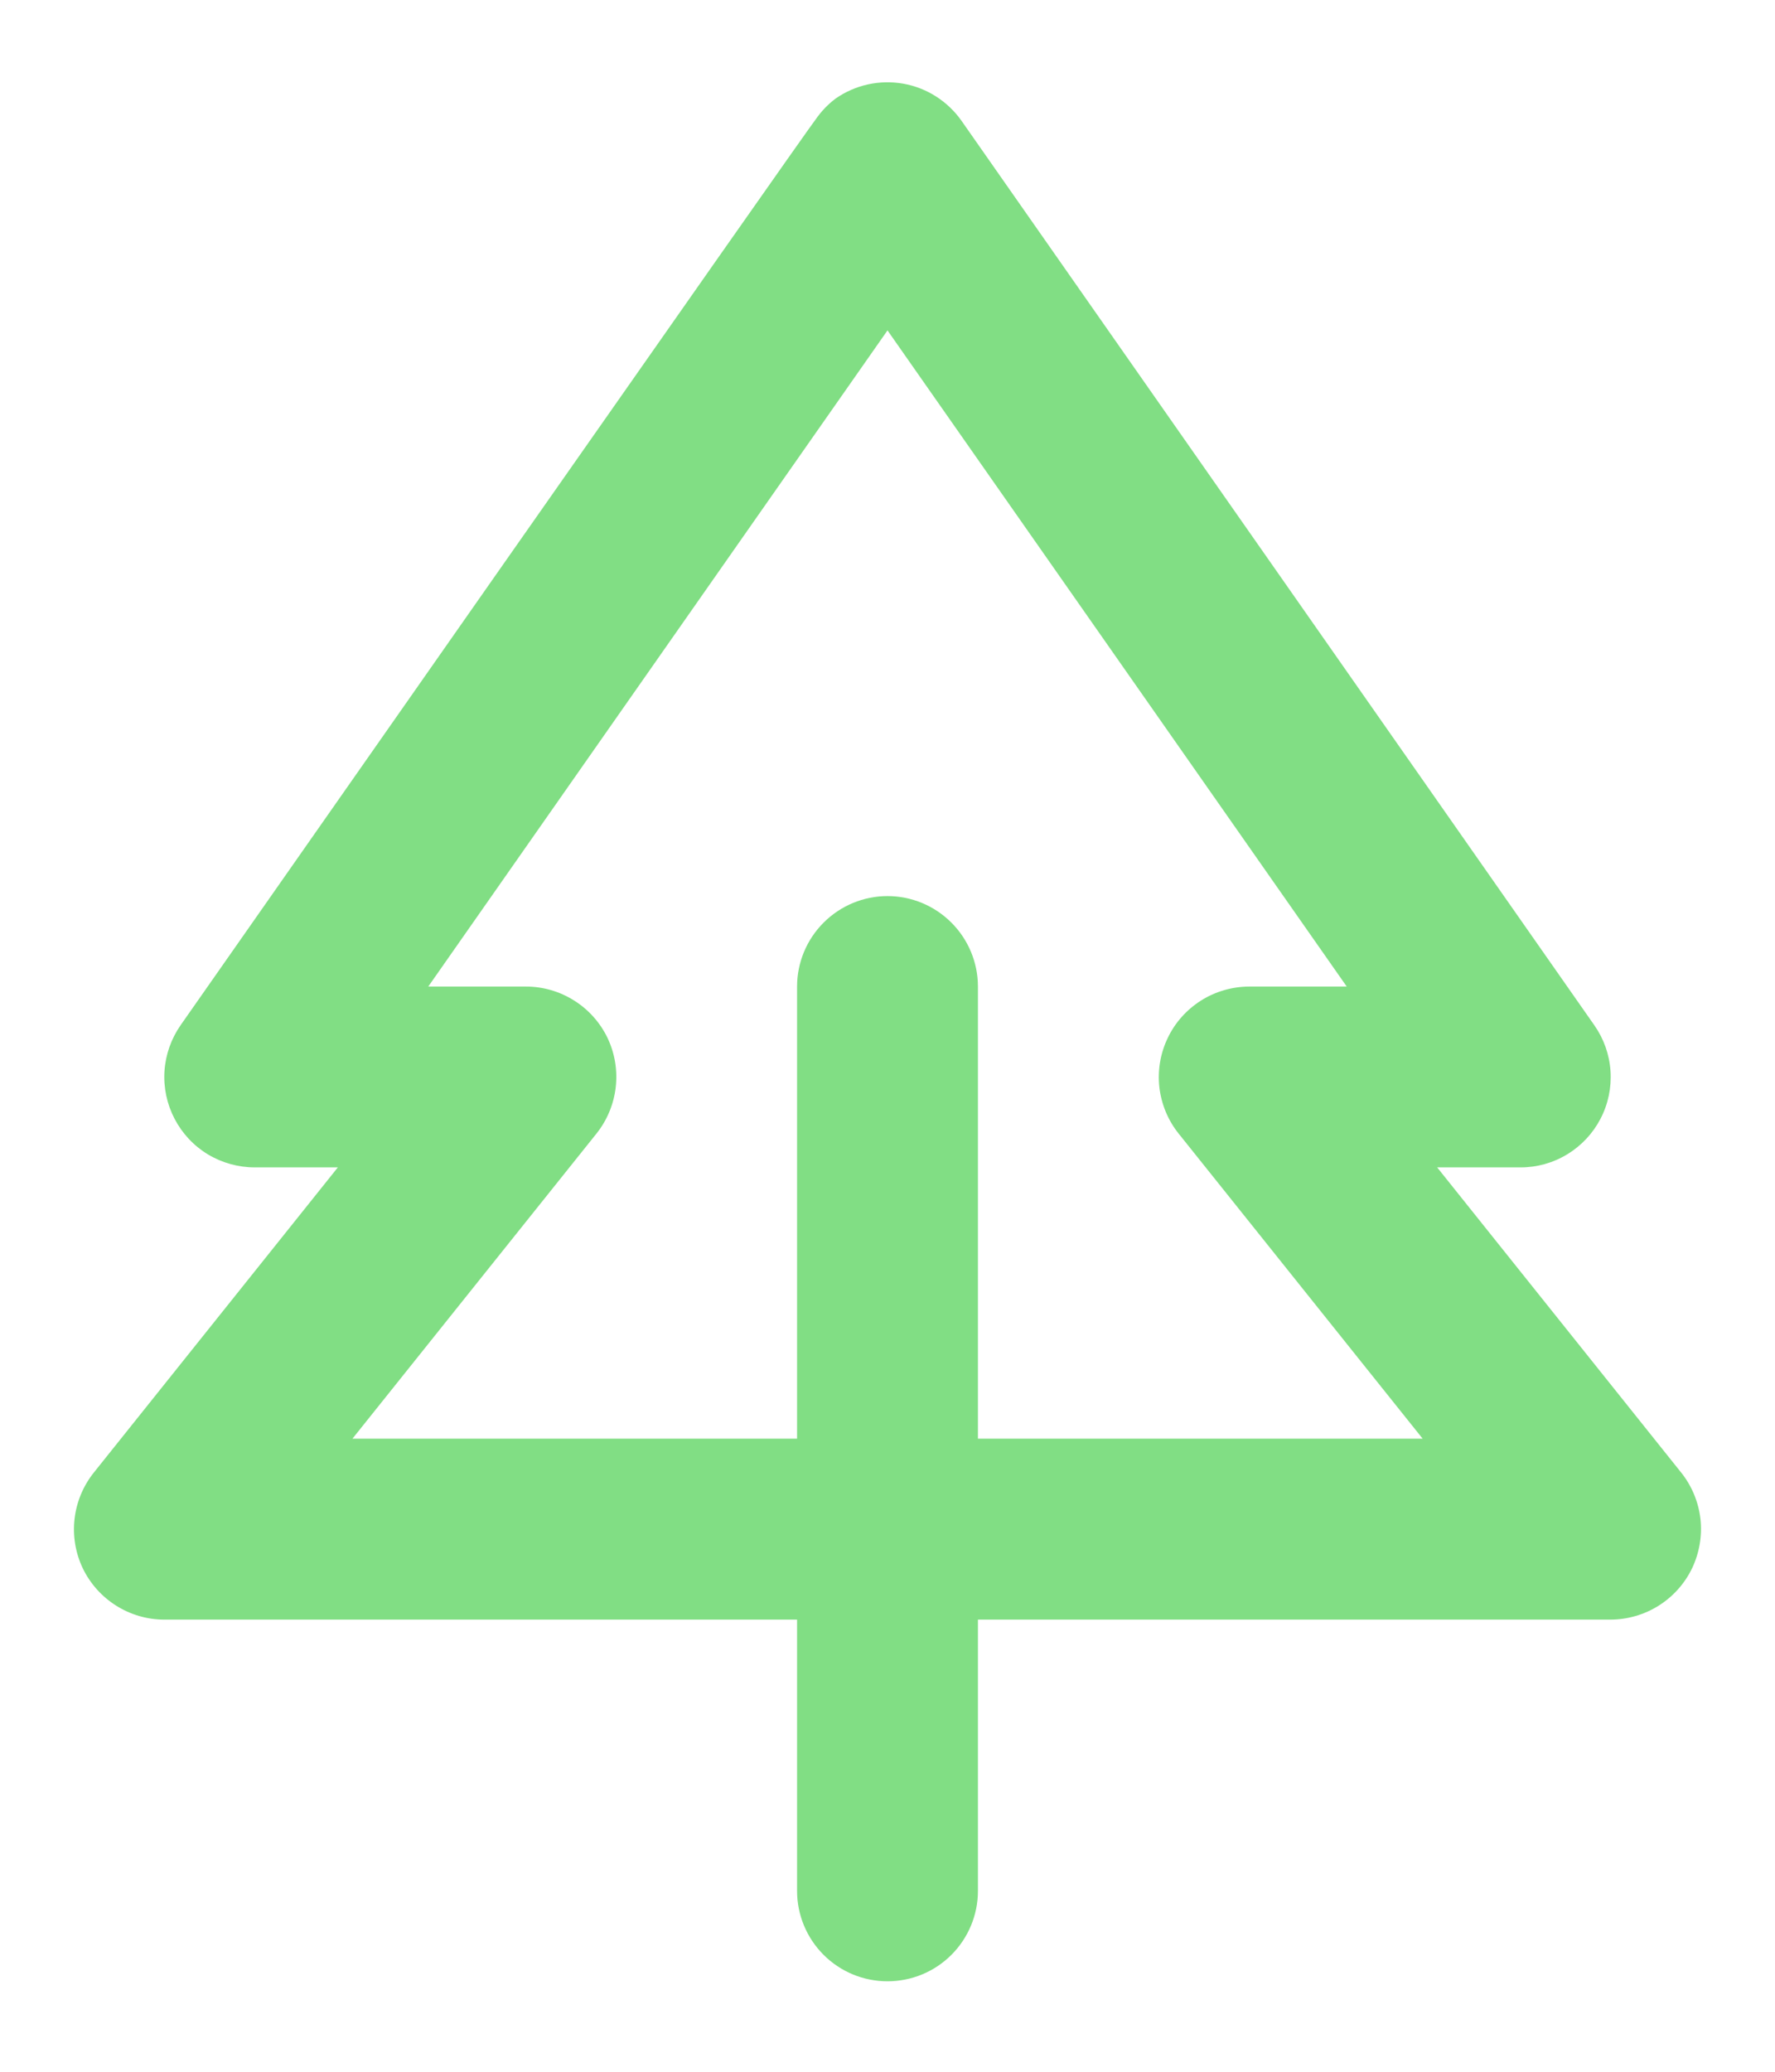 <svg width="18" height="21" viewBox="0 0 18 21" fill="none" xmlns="http://www.w3.org/2000/svg">
<path d="M17.049 14.927L14.574 11.833H15.417C15.584 11.834 15.749 11.788 15.892 11.701C16.036 11.614 16.153 11.489 16.23 11.341C16.308 11.192 16.343 11.025 16.332 10.857C16.321 10.69 16.264 10.529 16.167 10.391L9.751 1.225C9.611 1.026 9.398 0.89 9.159 0.848C8.92 0.806 8.673 0.86 8.474 0.999C8.395 1.058 8.327 1.13 8.271 1.211C8.248 1.225 1.832 10.391 1.832 10.391C1.736 10.529 1.679 10.69 1.668 10.857C1.657 11.025 1.693 11.192 1.77 11.34C1.848 11.489 1.964 11.614 2.108 11.701C2.251 11.787 2.416 11.833 2.583 11.833H3.426L0.951 14.927C0.731 15.203 0.688 15.58 0.84 15.898C0.993 16.214 1.315 16.417 1.667 16.417H8.083V19.167C8.083 19.41 8.18 19.643 8.352 19.815C8.524 19.987 8.757 20.083 9 20.083C9.243 20.083 9.476 19.987 9.648 19.815C9.82 19.643 9.917 19.41 9.917 19.167V16.417H16.333C16.506 16.416 16.675 16.367 16.821 16.275C16.967 16.183 17.084 16.052 17.159 15.897C17.233 15.741 17.263 15.568 17.244 15.396C17.224 15.225 17.157 15.062 17.049 14.927ZM9.917 14.583V10C9.917 9.757 9.82 9.524 9.648 9.352C9.476 9.18 9.243 9.083 9 9.083C8.757 9.083 8.524 9.18 8.352 9.352C8.18 9.524 8.083 9.757 8.083 10V14.583H3.574L6.049 11.49C6.269 11.214 6.312 10.837 6.16 10.519C6.085 10.364 5.967 10.232 5.821 10.141C5.675 10.049 5.506 10 5.333 10H4.343L9 3.349L13.657 10H12.667C12.494 10.001 12.325 10.05 12.179 10.142C12.034 10.234 11.916 10.365 11.842 10.521C11.767 10.676 11.738 10.85 11.757 11.021C11.777 11.192 11.844 11.355 11.952 11.49L14.427 14.583H9.917Z" fill="#81DE84"/>
</svg>
